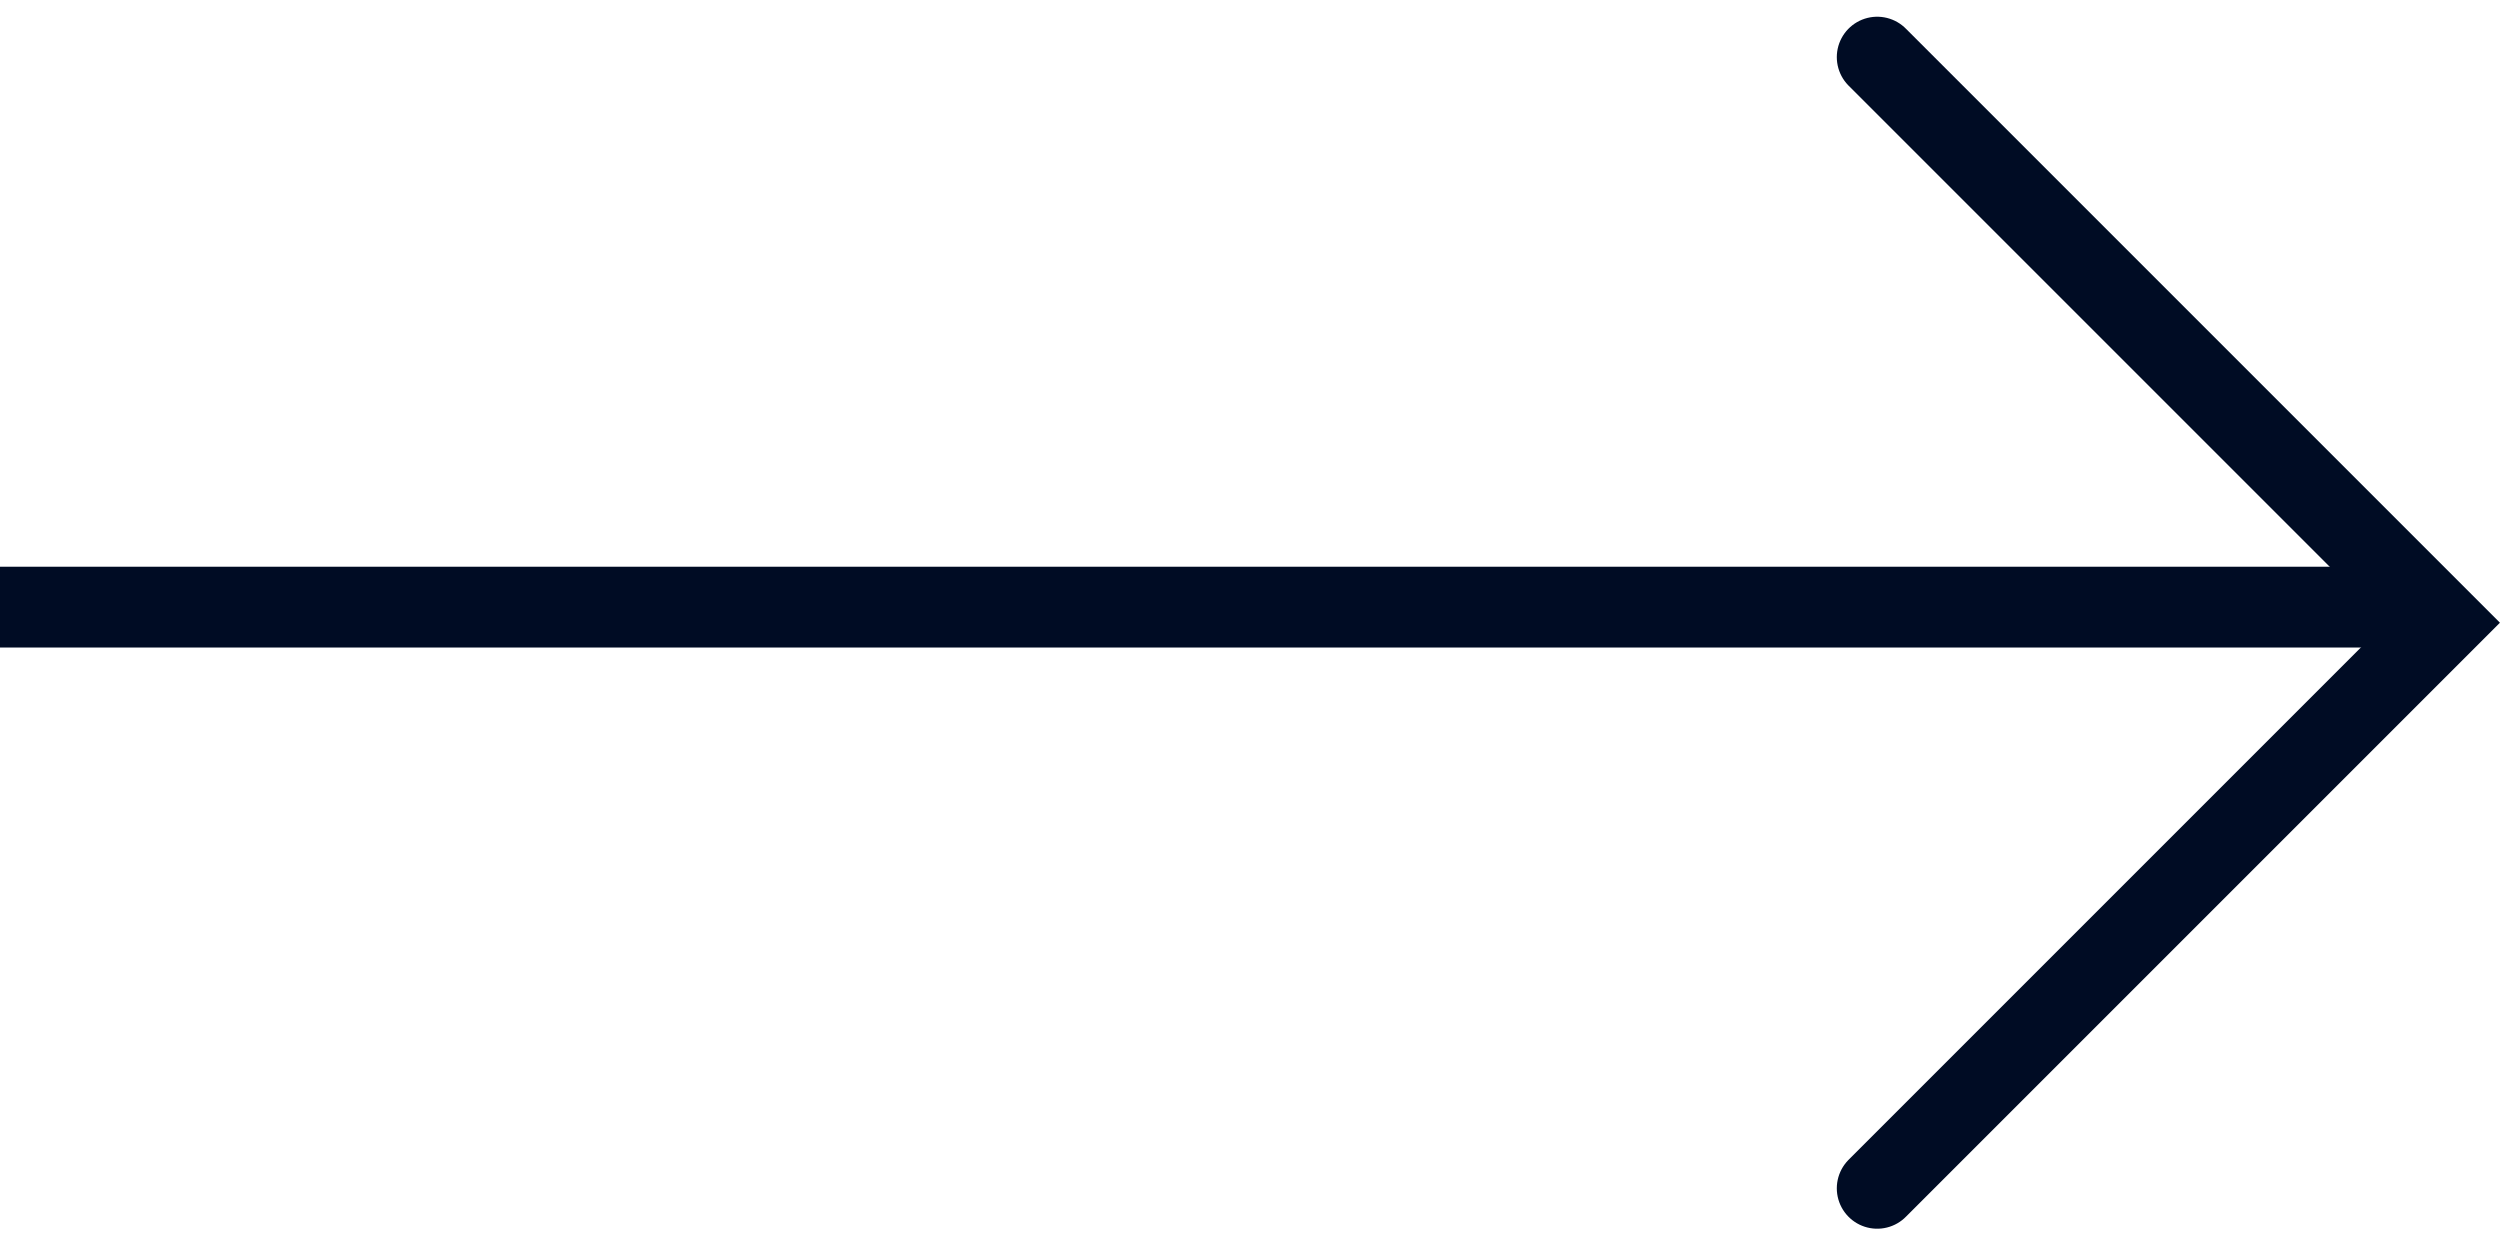 <svg xmlns="http://www.w3.org/2000/svg" width="30.941" height="15.414" viewBox="0 0 30.941 15.414">
  <defs>
    <style>
      .cls-1, .cls-2 {
        fill: none;
        stroke: #000c24;
      }

      .cls-2 {
        stroke-linecap: round;
      }
    </style>
  </defs>
  <g id="Group_4634" data-name="Group 4634" transform="translate(0 0.707)">
    <line id="Line_3" data-name="Line 3" class="cls-1" x2="30" transform="translate(0 6.807)"/>
    <path id="Path_9" data-name="Path 9" class="cls-2" d="M684.733,1859.693l7,7-7,7" transform="translate(-661.5 -1859.693)"/>
  </g>
</svg>
